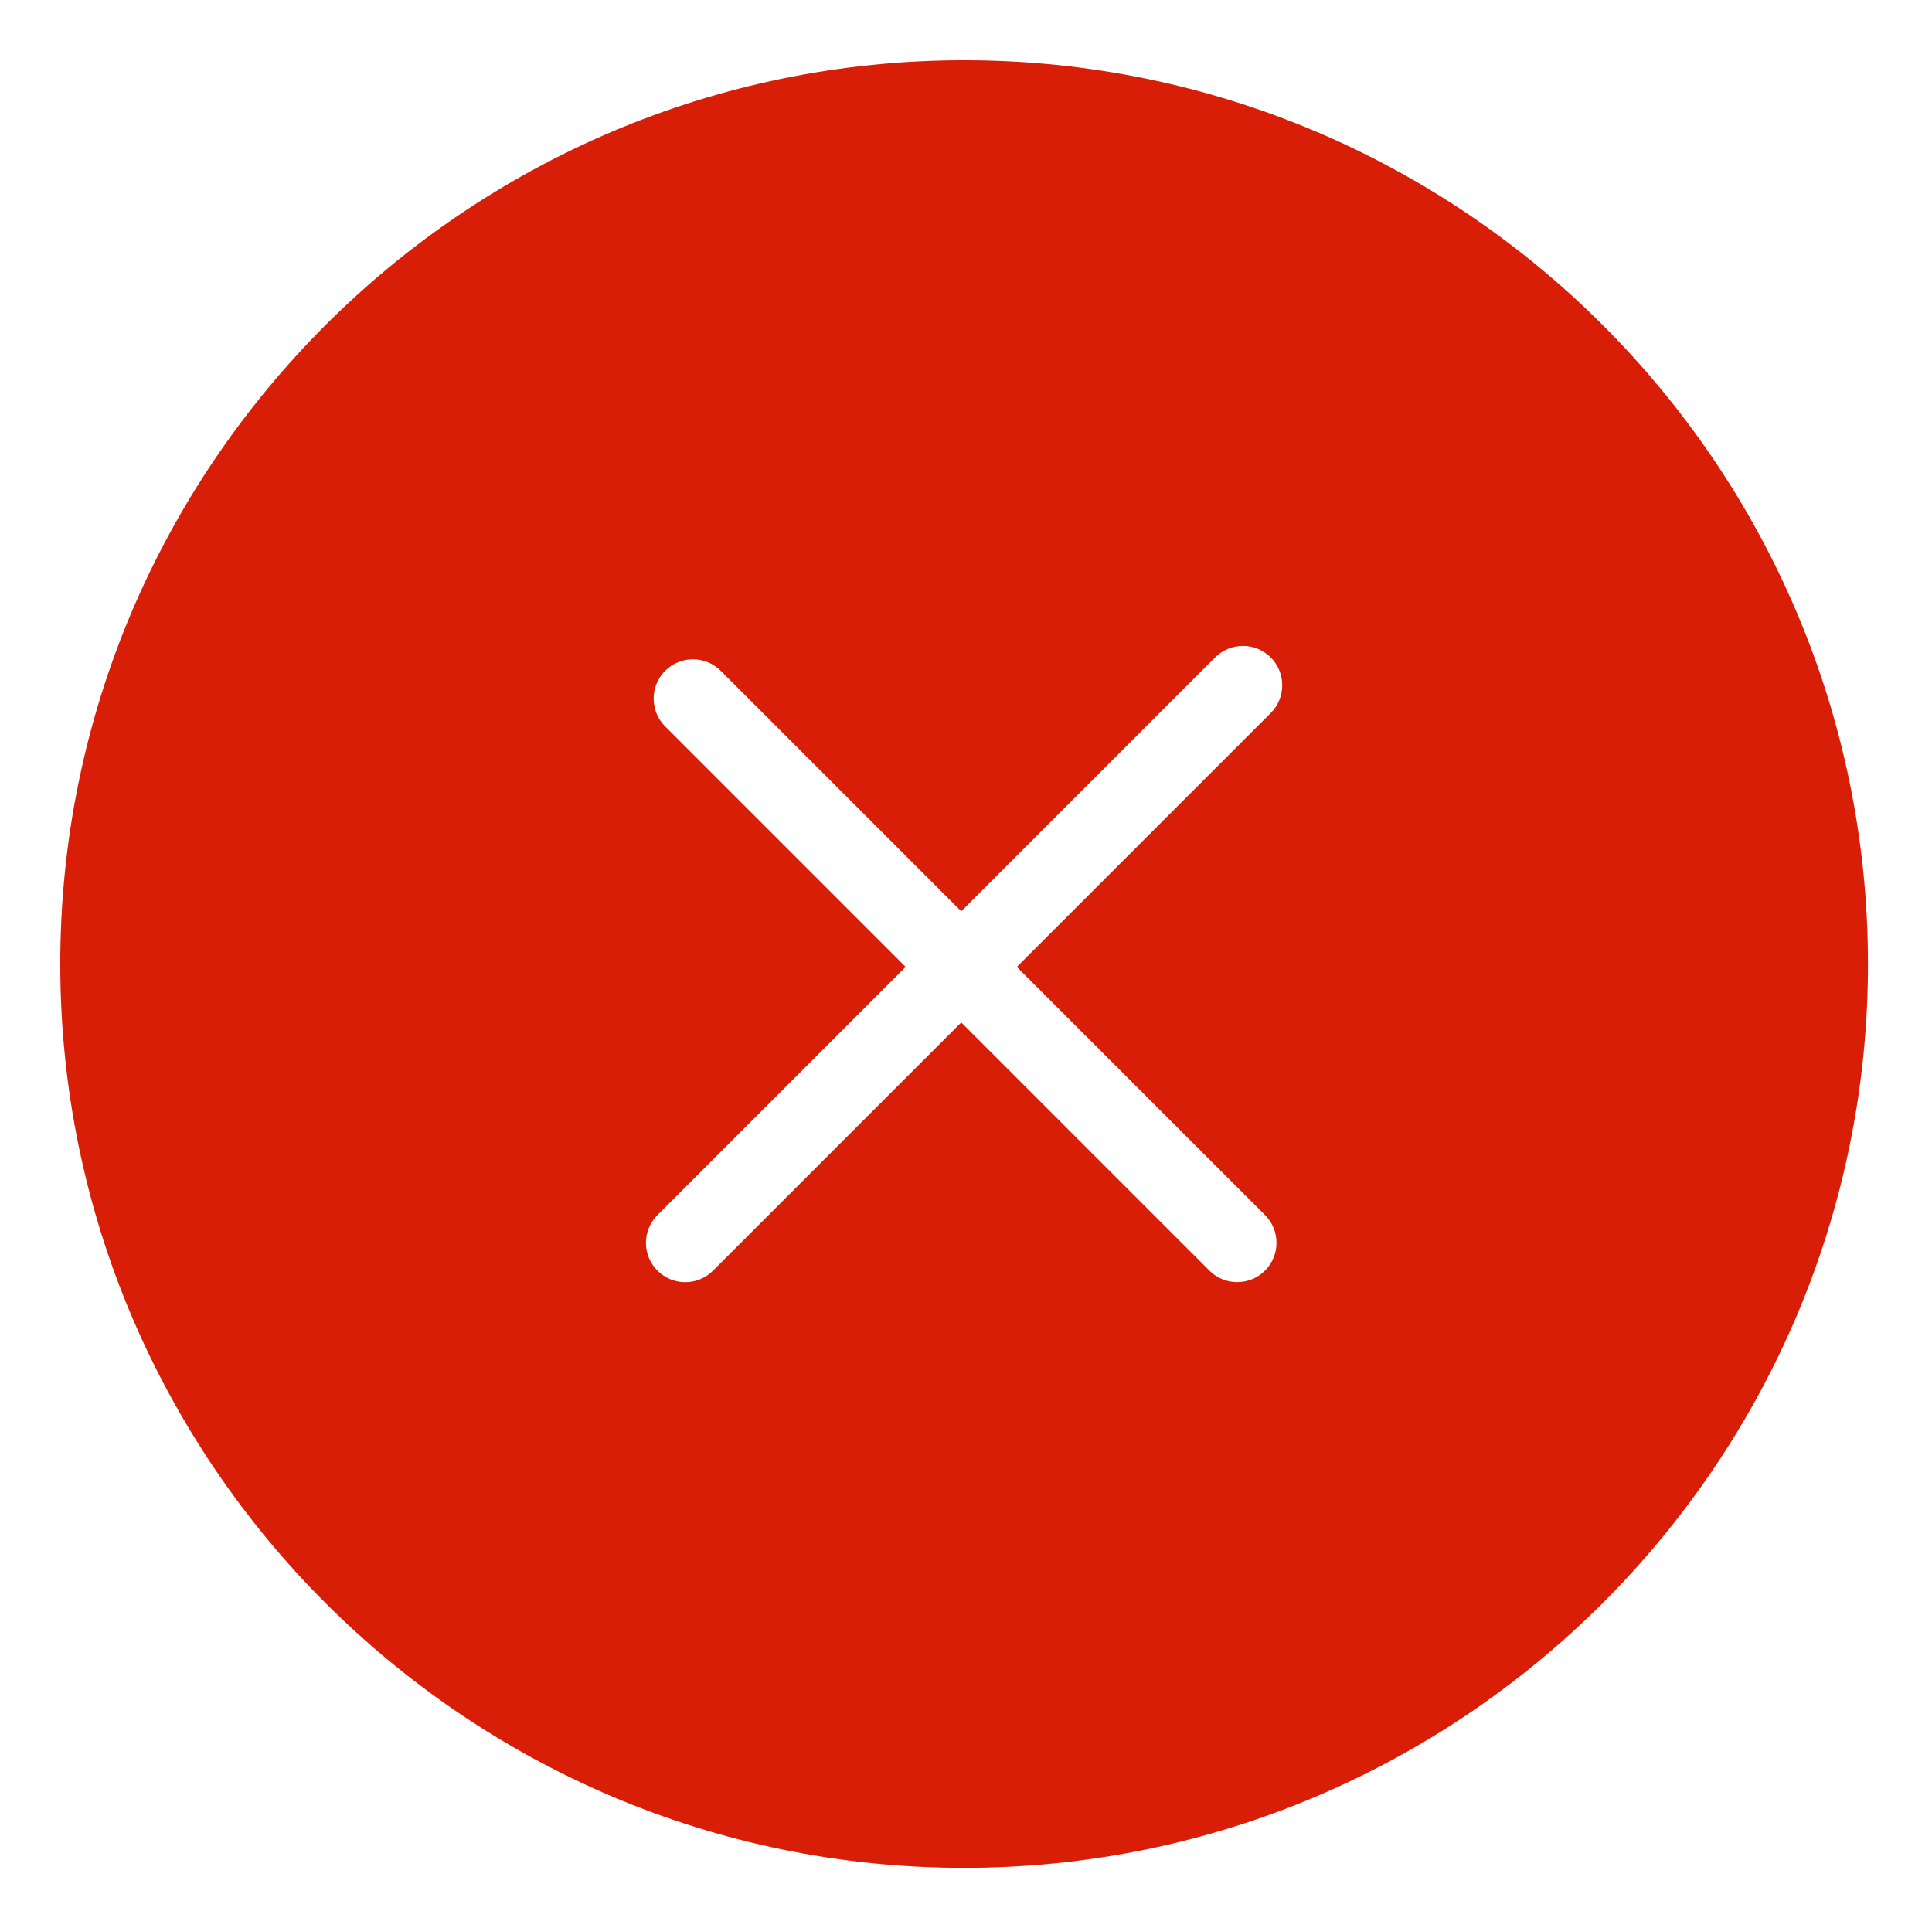 <?xml version="1.0" standalone="no"?><!DOCTYPE svg PUBLIC "-//W3C//DTD SVG 1.1//EN" "http://www.w3.org/Graphics/SVG/1.1/DTD/svg11.dtd"><svg t="1603457851316" class="icon" viewBox="0 0 1026 1024" version="1.1" xmlns="http://www.w3.org/2000/svg" p-id="4384" xmlns:xlink="http://www.w3.org/1999/xlink" width="200.391" height="200"><defs><style type="text/css"></style></defs><path d="M512 32c-264.654 0-480 215.346-480 480s215.324 480 480 480c264.676 0 480-215.324 480-480 0-264.654-215.324-480-480-480zM671.774 645.287c8.16 8.182 8.16 21.382 0 29.542-4.08 4.102-9.404 6.087-14.771 6.087-5.324 0-10.647-2.007-14.749-6.087l-131.782-131.804-131.804 131.804c-4.08 4.102-9.426 6.131-14.771 6.131-5.324 0-10.669-2.051-14.749-6.131-8.16-8.138-8.16-21.36 0-29.498l131.804-131.804-127.724-127.724c-8.138-8.182-8.138-21.36 0-29.542 8.138-8.138 21.36-8.138 29.52 0l127.724 127.724 134.814-134.836c8.182-8.138 21.36-8.138 29.542 0 8.138 8.16 8.138 21.36 0 29.542l-134.836 134.836 131.782 131.76z" p-id="4385" fill="#d81e06"></path></svg>